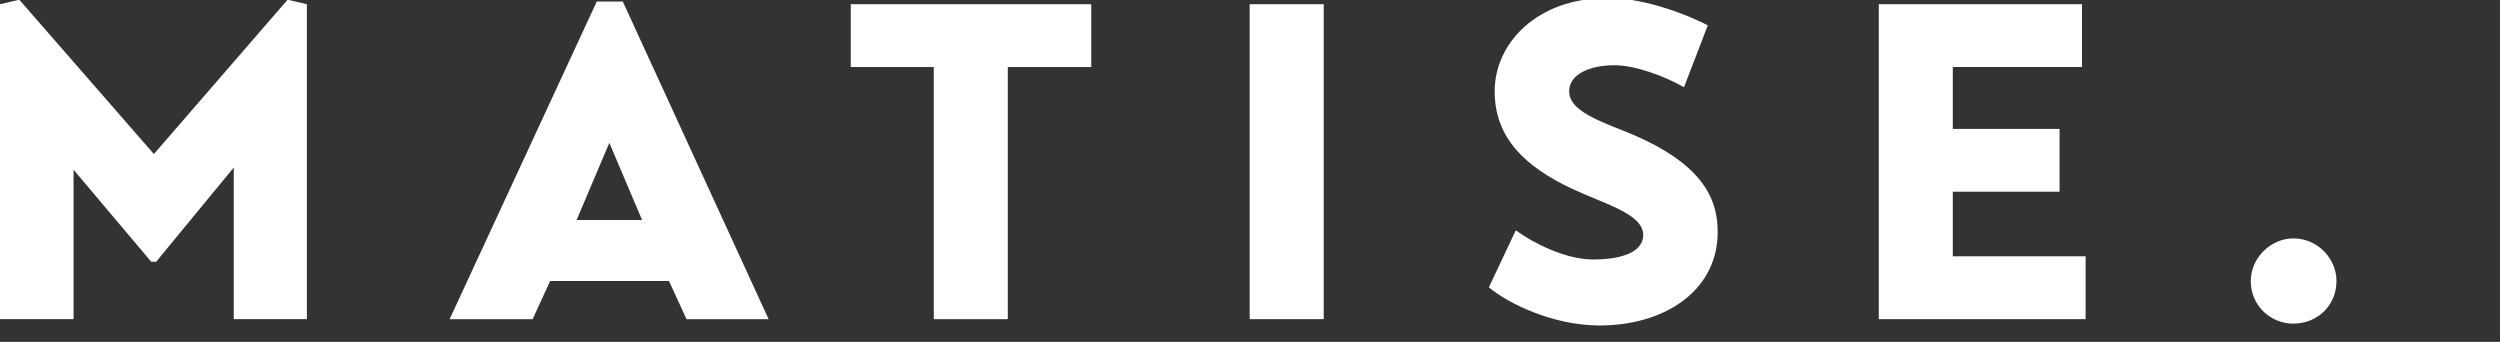 <?xml version="1.0" encoding="utf-8"?>
<!-- Generator: Adobe Illustrator 19.2.1, SVG Export Plug-In . SVG Version: 6.00 Build 0)  -->
<svg version="1.1" id="Layer_1" xmlns="http://www.w3.org/2000/svg" xmlns:xlink="http://www.w3.org/1999/xlink" x="0px" y="0px"
	 viewBox="0 0 117 16" enable-background="new 0 0 117 16" xml:space="preserve">
<rect x="0" y="0" width="117" height="16" fill="#333333" stroke="none"/>
<g enable-background="new    ">
	<path fill="#FFFFFF" d="M0,14.937V0.197l0.903-0.21L7.202,7.21l6.257-7.223l0.903,0.21v14.739H10.94V7.84l-3.632,4.409H7.076
		L3.443,7.944v6.992H0V14.937z"/>
	<path fill="#FFFFFF" d="M21.042,14.937l6.887-14.865h1.218l6.824,14.865h-3.843l-0.818-1.785h-5.564l-0.819,1.785H21.042z
		 M26.985,10.296h3.065l-1.533-3.611L26.985,10.296z"/>
	<path fill="#FFFFFF" d="M51.07,3.137h-3.905v11.8h-3.464v-11.8h-3.885v-2.94H51.07V3.137z"/>
	<path fill="#FFFFFF" d="M58.485,0.197h3.465v14.739h-3.465V0.197z"/>
	<path fill="#FFFFFF" d="M78.811,4.081c-0.882-0.504-2.268-1.028-3.254-1.028c-1.155,0-2.121,0.42-2.121,1.218
		s1.029,1.26,2.541,1.848c3.653,1.449,4.451,3.129,4.409,4.85c-0.063,2.688-2.541,4.283-5.585,4.263
		c-2.142-0.021-4.179-1.008-5.123-1.784l1.26-2.667c0.818,0.588,2.31,1.364,3.632,1.364c0.987,0,2.331-0.209,2.331-1.154
		c0-0.986-1.827-1.449-3.339-2.162c-2.184-1.029-3.611-2.373-3.611-4.557c0-2.246,1.974-4.367,5.291-4.367
		c1.869,0,3.969,0.902,4.683,1.281L78.811,4.081z"/>
	<path fill="#FFFFFF" d="M97.606,11.997v2.939h-9.679V0.197h9.511v2.939h-6.047v2.897h4.997v2.939h-4.997v3.023h6.215V11.997z"/>
	<path fill="#FFFFFF" d="M107.331,11.157c1.112,0,2.016,0.924,2.016,1.994c0,1.155-0.903,1.995-2.016,1.995
		c-1.071,0-1.995-0.84-1.995-1.995C105.335,12.081,106.259,11.157,107.331,11.157z"/>
</g>
</svg>
